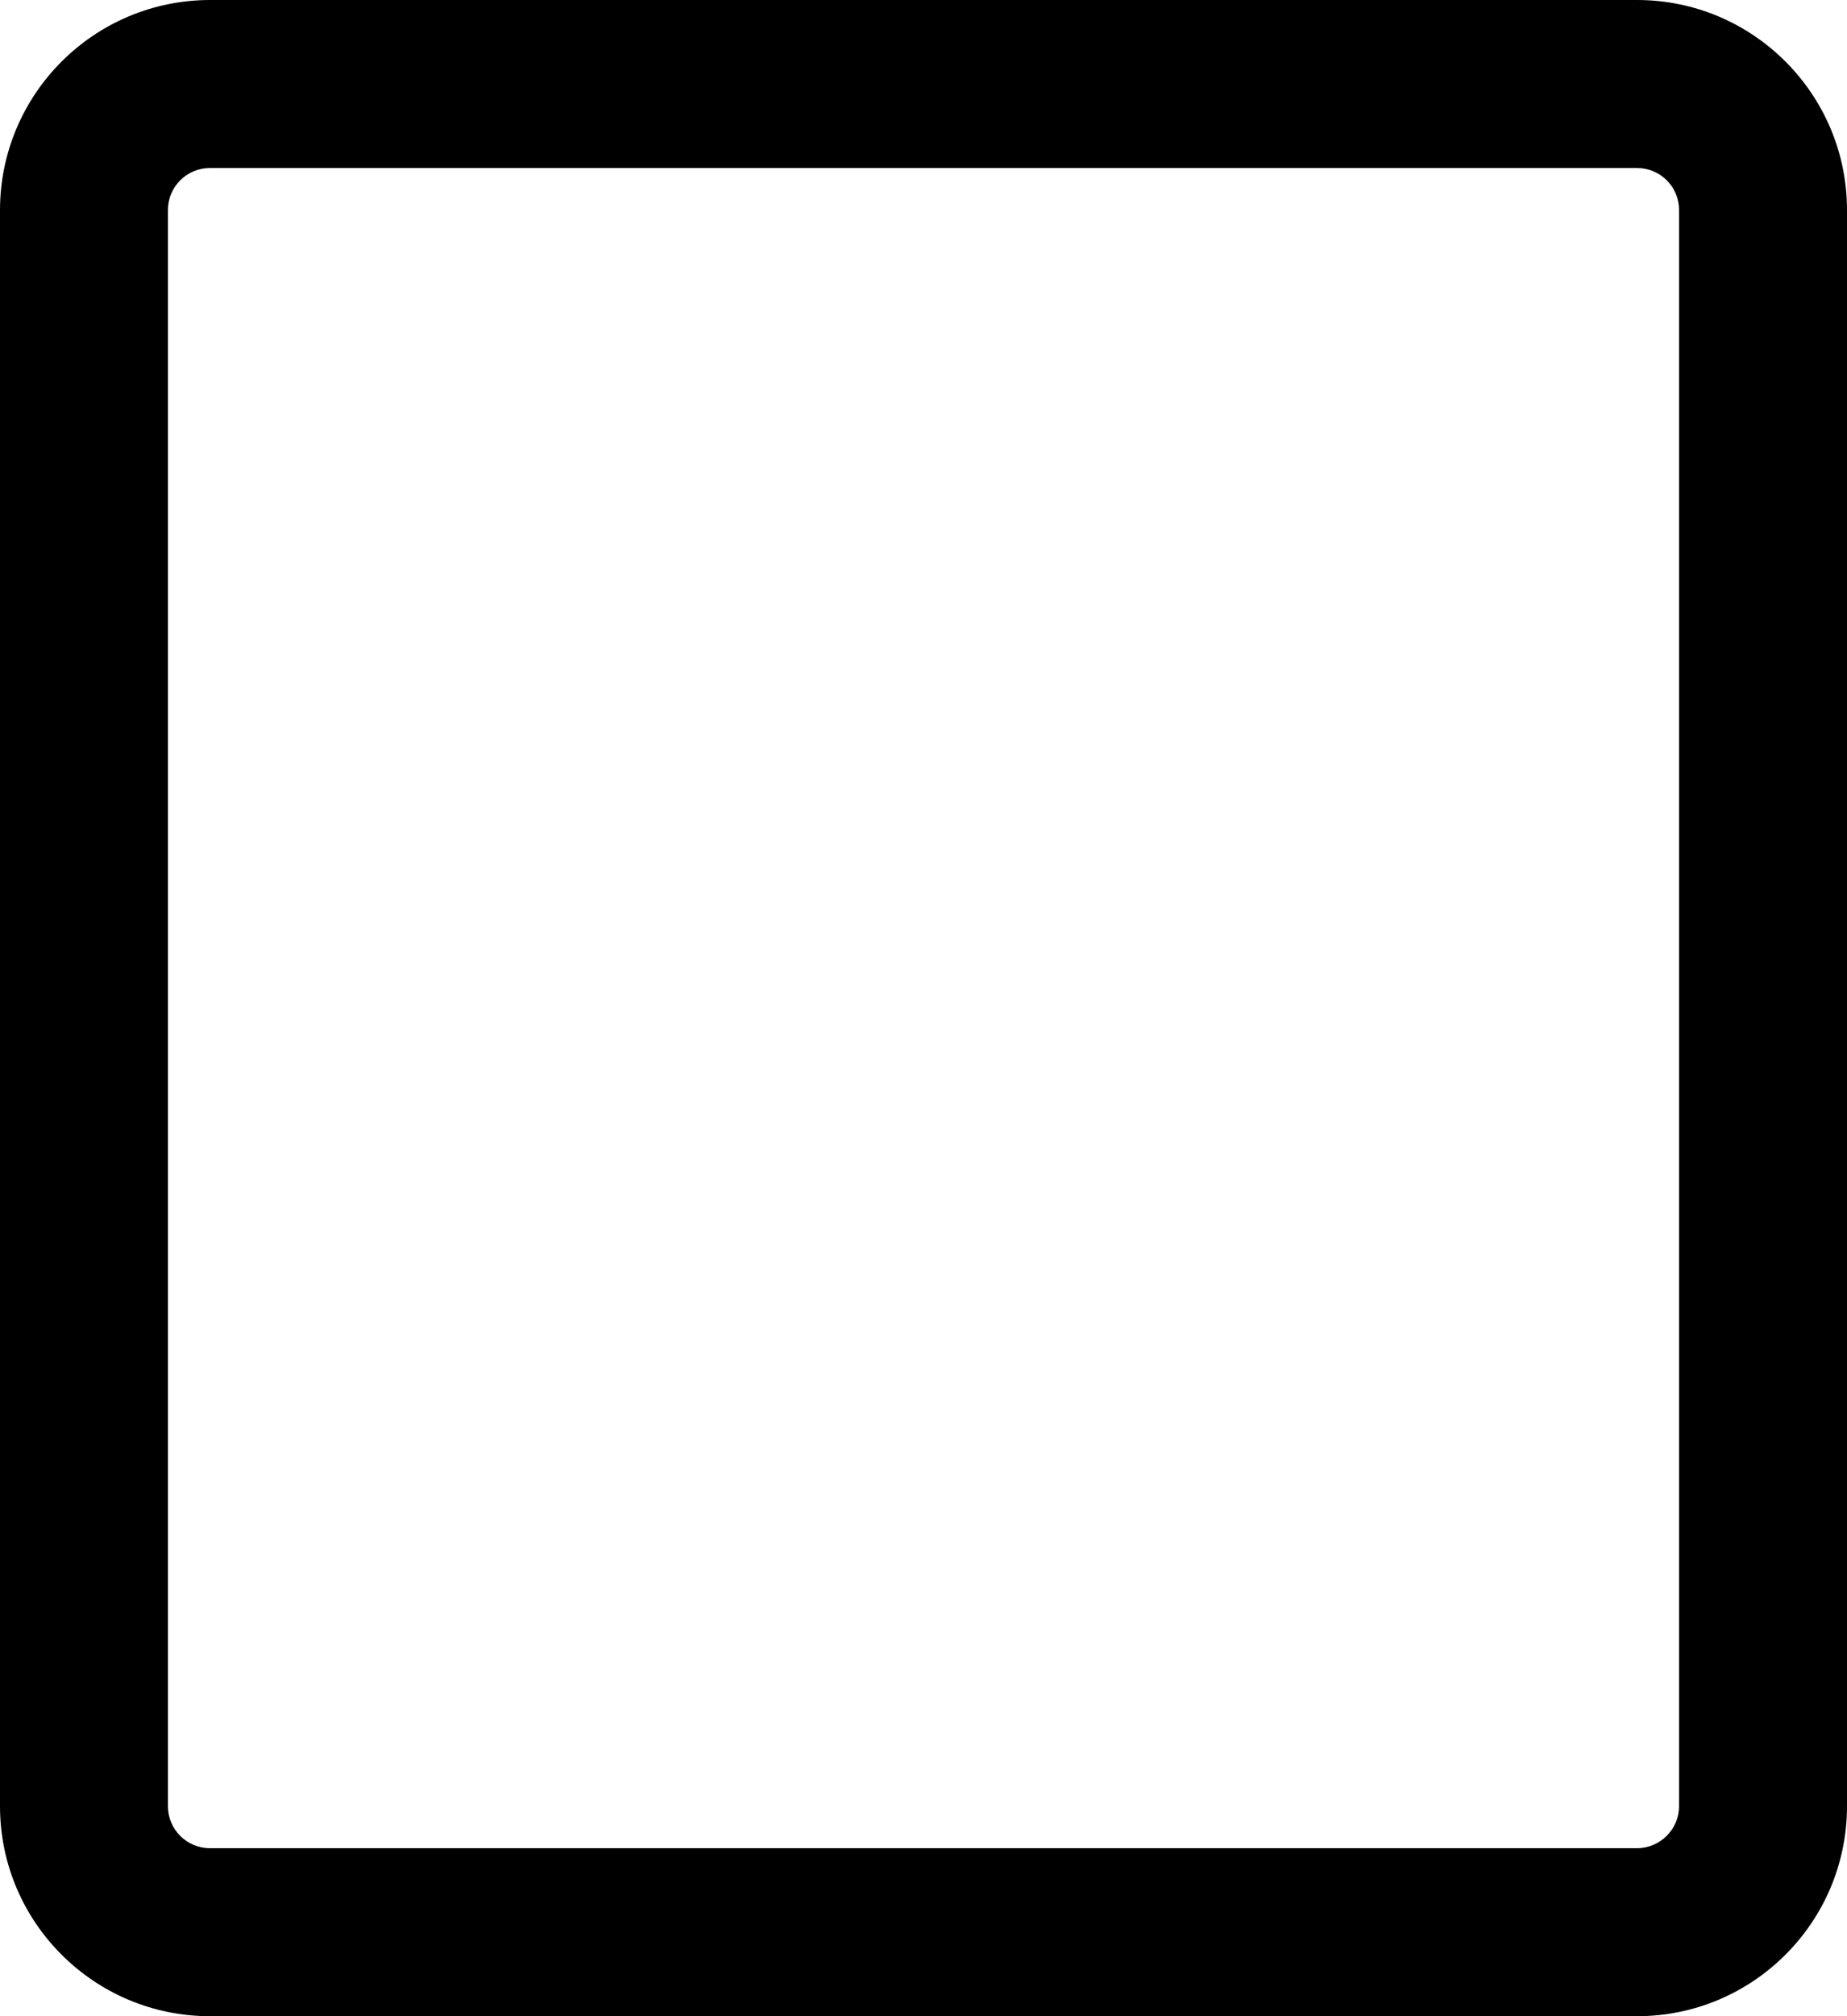﻿<?xml version="1.0" encoding="utf-8"?>
<svg version="1.1" xmlns:xlink="http://www.w3.org/1999/xlink" width="11px" height="12px" xmlns="http://www.w3.org/2000/svg">
  <g transform="matrix(1 0 0 1 -106 -156 )">
    <path d="M 11 1.25  C 11 0.561  10.44 0  9.75 0  L 1.25 0  C 0.56 0.001  0.001 0.56  0 1.25  L 0 10.75  C 0 11.44  0.561 12  1.25 12  L 9.75 12  C 10.44 12  11 11.44  11 10.75  L 11 1.25  Z M 10 1.25  L 10 10.75  C 10 10.887  9.887 11  9.75 11  L 1.25 11  C 1.112 11  1 10.888  1 10.75  L 1 1.25  C 1 1.112  1.112 1  1.25 1  L 9.75 1  C 9.888 1  10 1.112  10 1.25  Z " fill-rule="nonzero" fill="#000000" stroke="none" transform="matrix(1 0 0 1 106 156 )" />
  </g>
</svg>